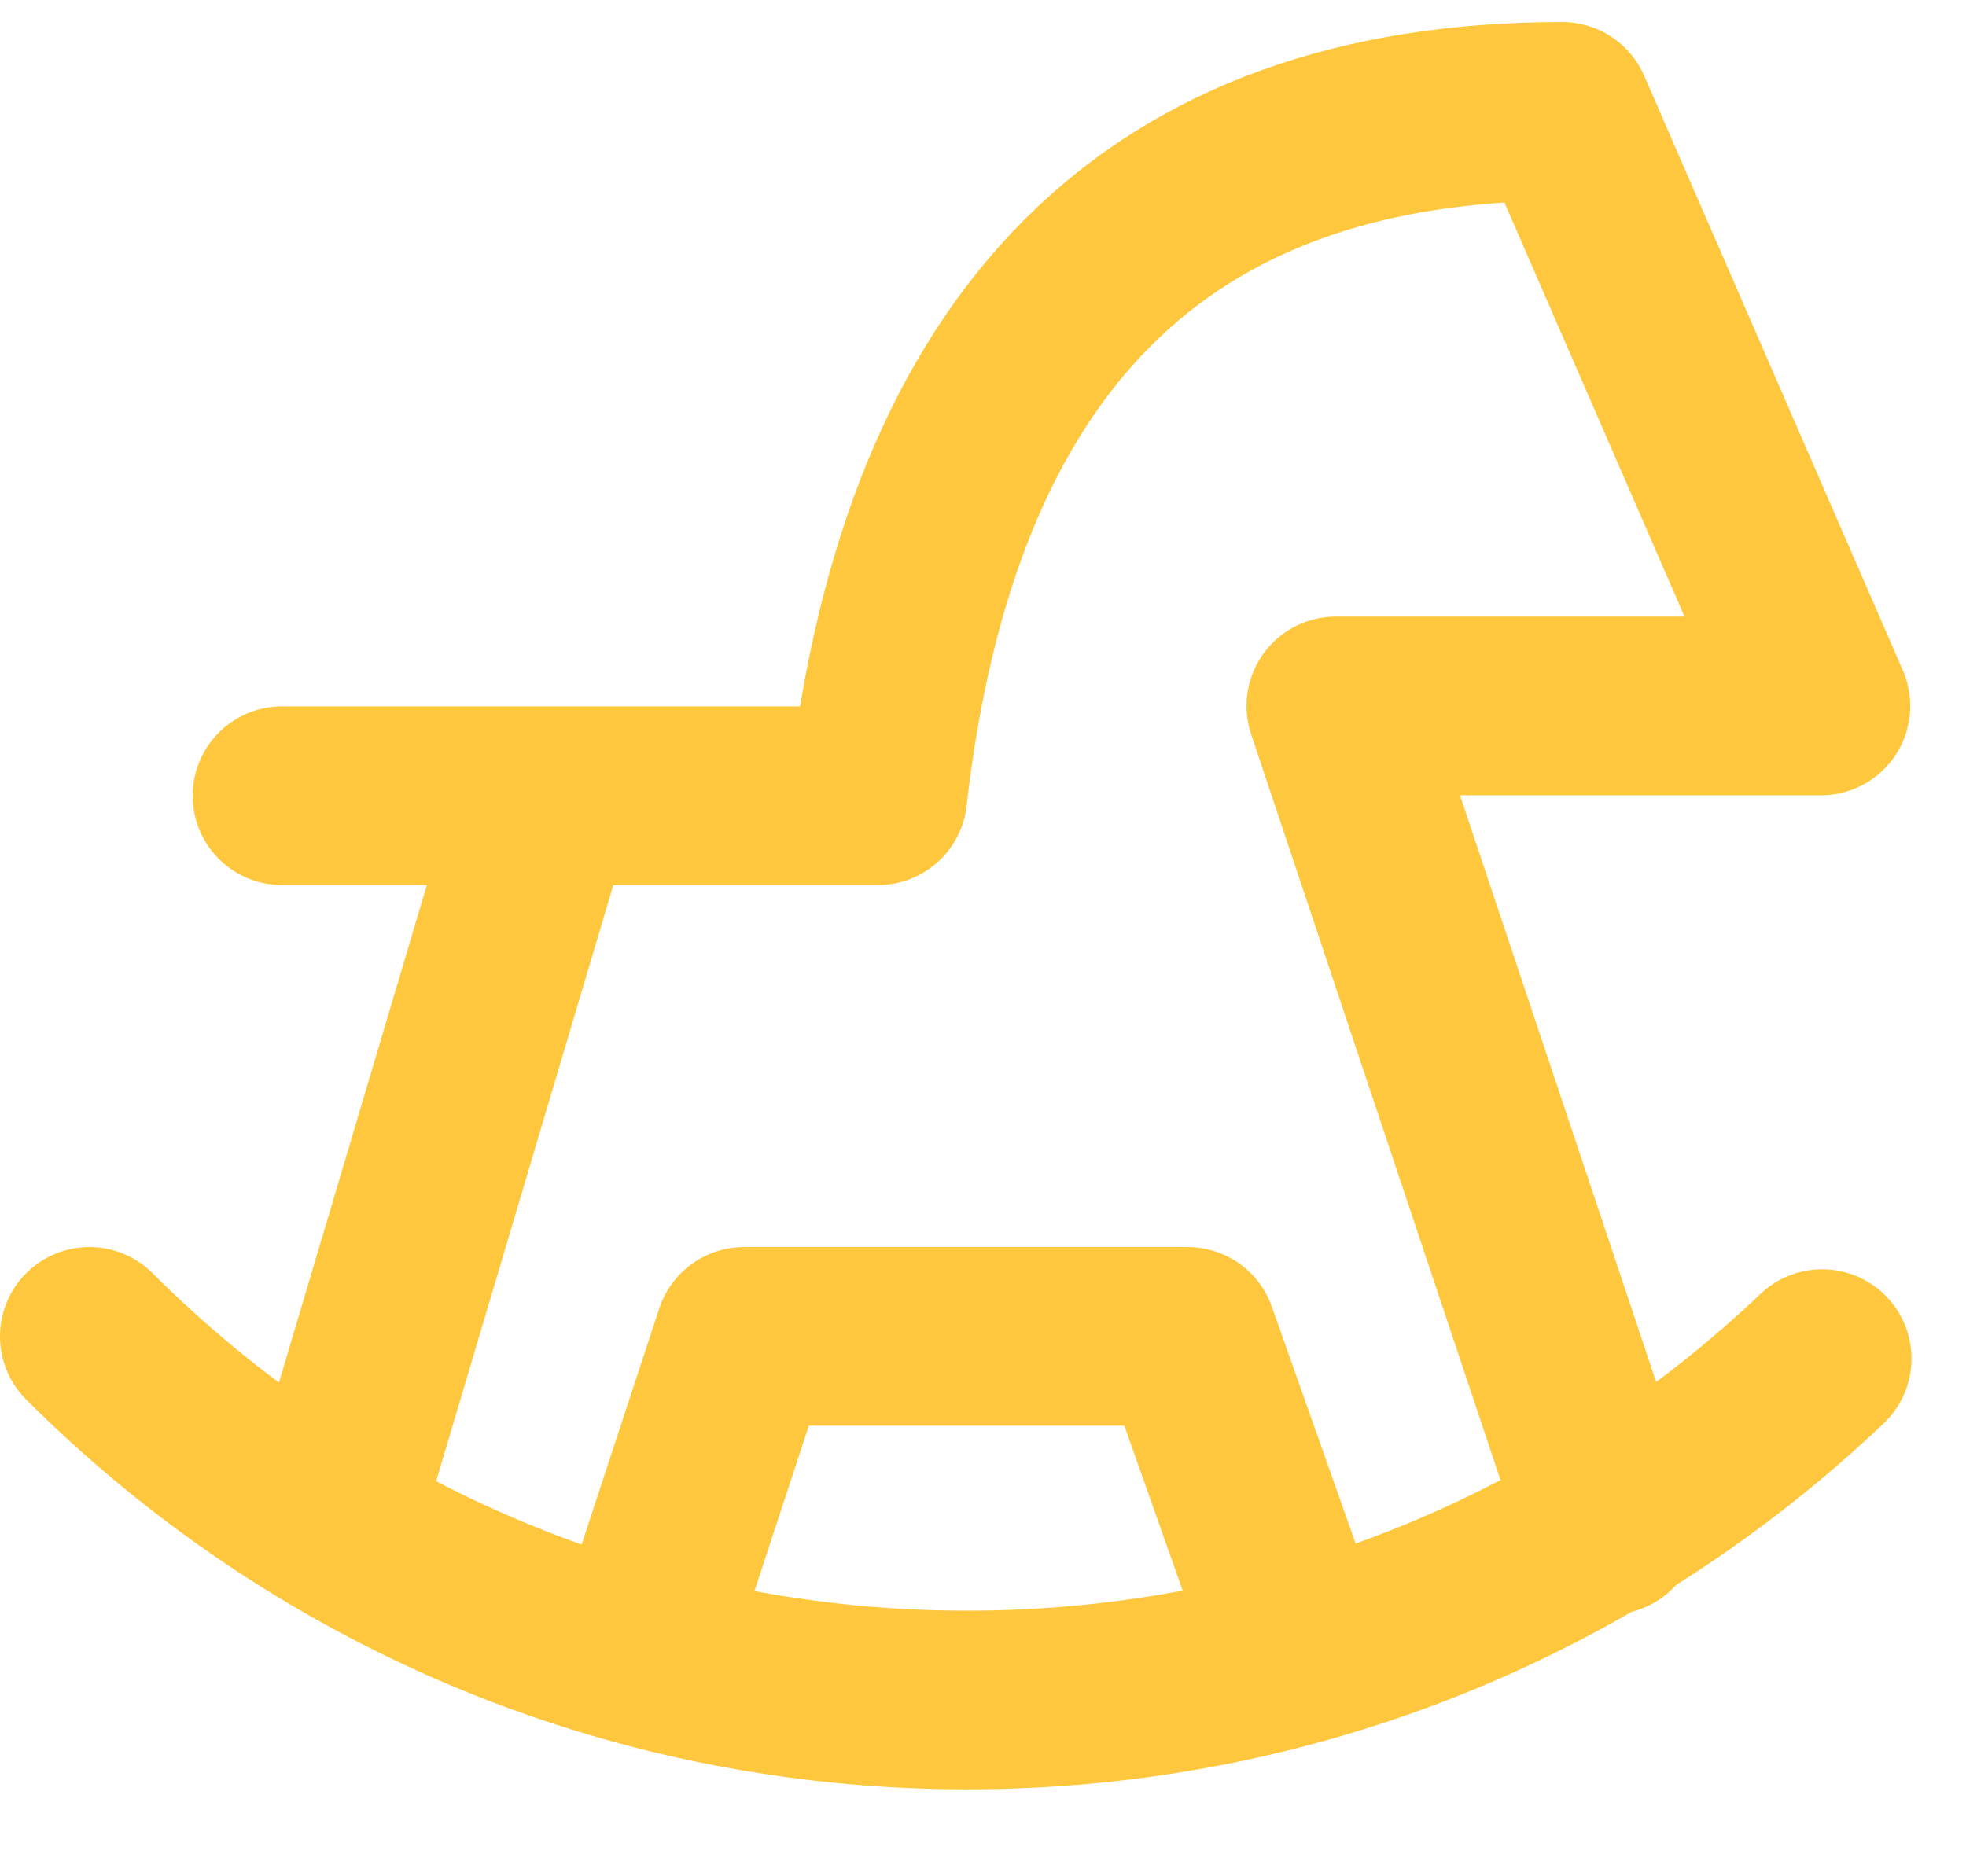 <?xml version="1.0" encoding="UTF-8"?>
<svg width="22px" height="21px" viewBox="0 0 22 21" version="1.1" xmlns="http://www.w3.org/2000/svg" xmlns:xlink="http://www.w3.org/1999/xlink">
    <!-- Generator: Sketch 57.1 (83088) - https://sketch.com -->
    <title>Icons / Rewards / Kids</title>
    <desc>Created with Sketch.</desc>
    <g id="Playground" stroke="none" stroke-width="1" fill="none" fill-rule="evenodd">
        <g id="Icons-/-Rewards-/-Kids" transform="translate(-1, -1.753)">
            <rect id="Rectangle" x="0" y="0" width="24" height="24"></rect>
            <g id="Group-13" transform="translate(2, 3)" stroke="#FFC73D" stroke-linecap="round" stroke-linejoin="round" stroke-width="2">
                <path d="M2.156,7.659 L8.823,7.659 C9.404,2.553 11.958,-2.28261854e-13 16.482,-2.28261854e-13 L19.376,6.654 L13.949,6.654 L17.014,15.823" id="Path-5"></path>
                <path d="M2.27373675e-13,13.71 C2.514,16.224 5.987,17.78 9.823,17.78 L9.823,17.78 C13.531,17.78 16.9,16.327 19.39,13.959" id="Path"></path>
                <path d="M2.714,15.745 L5.013,8.009" id="Path-6"></path>
                <polyline id="Path-7" points="6.187 17.178 7.327 13.71 12.289 13.71 13.35 16.71"></polyline>
            </g>
        </g>
    </g>
</svg>